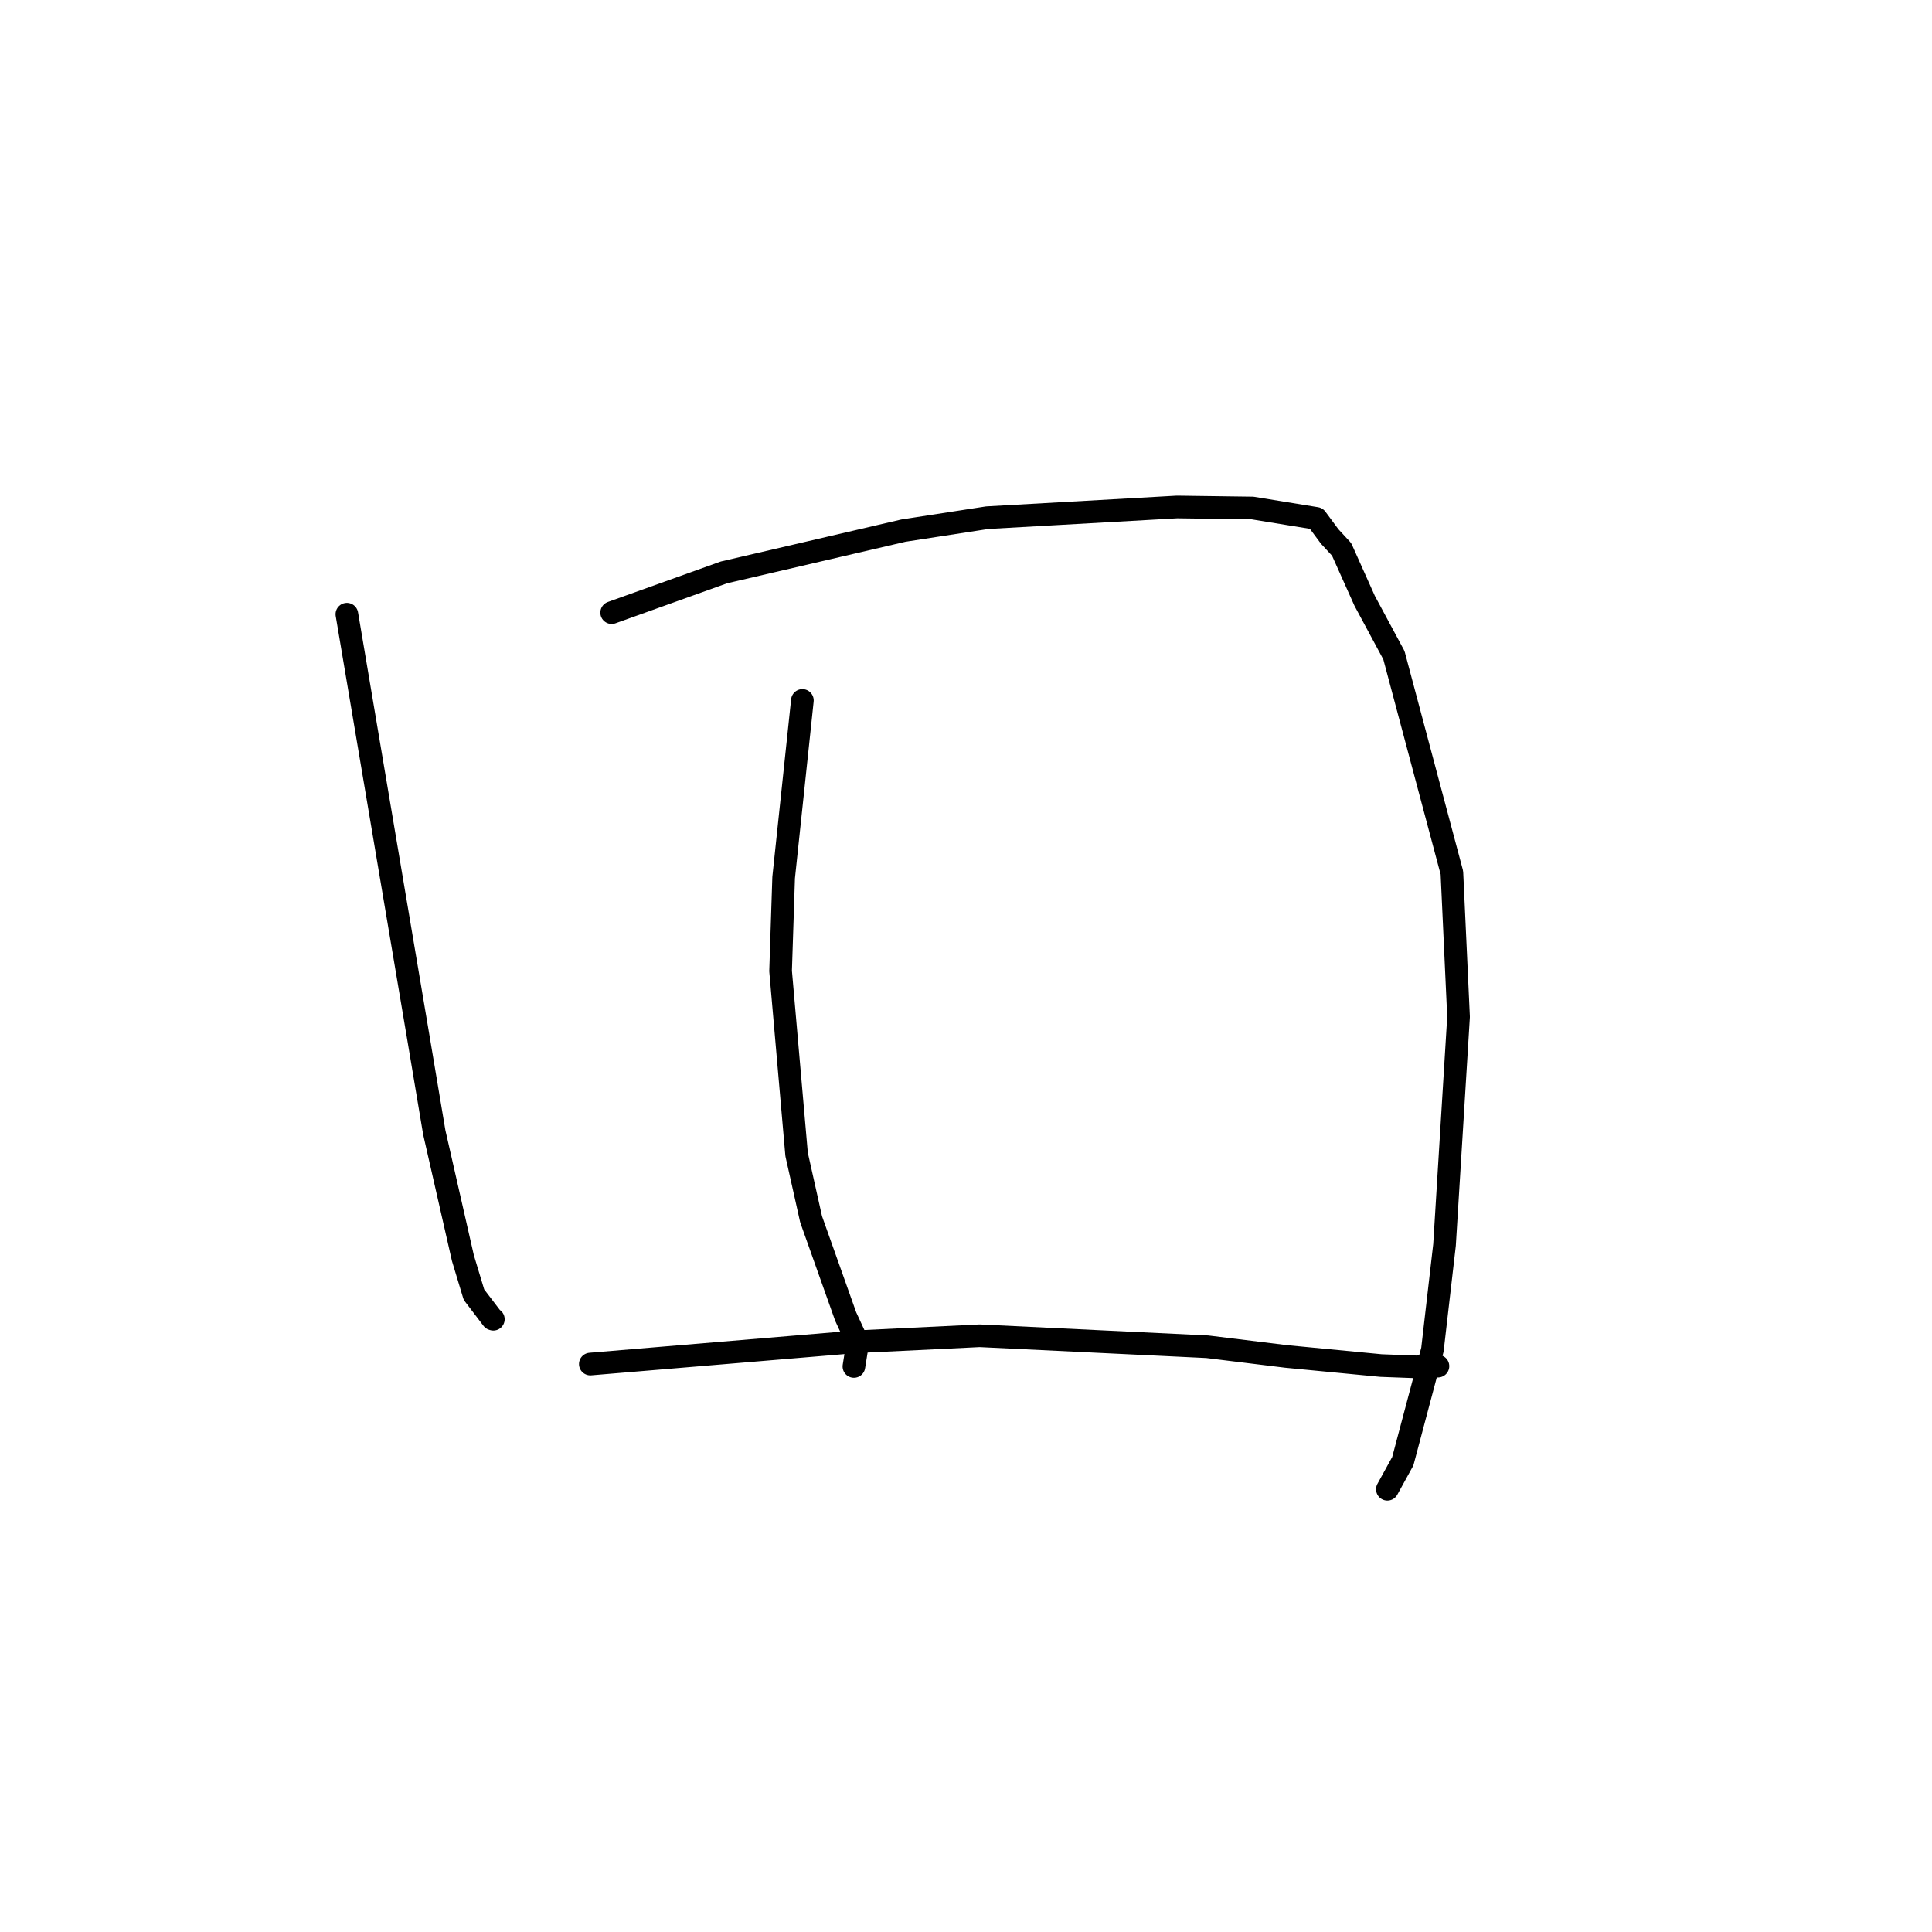 <?xml version="1.0" standalone="no"?>
    <svg width="256" height="256" xmlns="http://www.w3.org/2000/svg" version="1.1">
    <polyline stroke="black" stroke-width="3" stroke-linecap="round" fill="transparent" stroke-linejoin="round" points="45.964 81.385 50.717 109.535 55.47 137.686 57.546 150.053 61.335 166.693 62.801 171.546 65.261 174.774 65.361 174.803 65.369 174.806 65.371 174.806 " />
        <polyline stroke="black" stroke-width="3" stroke-linecap="round" fill="transparent" stroke-linejoin="round" points="81.05 81.177 88.485 78.511 95.919 75.846 119.711 70.308 130.813 68.595 155.963 67.176 165.955 67.311 174.417 68.689 176.185 71.076 177.774 72.798 180.824 79.61 184.702 86.818 192.384 115.638 193.266 134.737 191.408 164.956 189.803 178.848 185.879 193.617 183.856 197.297 183.835 197.333 183.835 197.334 " />
        <polyline stroke="black" stroke-width="3" stroke-linecap="round" fill="transparent" stroke-linejoin="round" points="106.321 92.811 105.079 104.549 103.837 116.286 103.432 128.66 105.554 152.963 107.474 161.552 112.056 174.444 113.653 177.903 113.194 180.775 113.148 181.062 " />
        <polyline stroke="black" stroke-width="3" stroke-linecap="round" fill="transparent" stroke-linejoin="round" points="78.221 180.744 95.826 179.268 113.43 177.792 129.81 176.997 159.969 178.452 170.419 179.735 182.996 180.944 187.651 181.117 190.508 181.023 190.534 181.022 190.536 181.022 " />
        </svg>